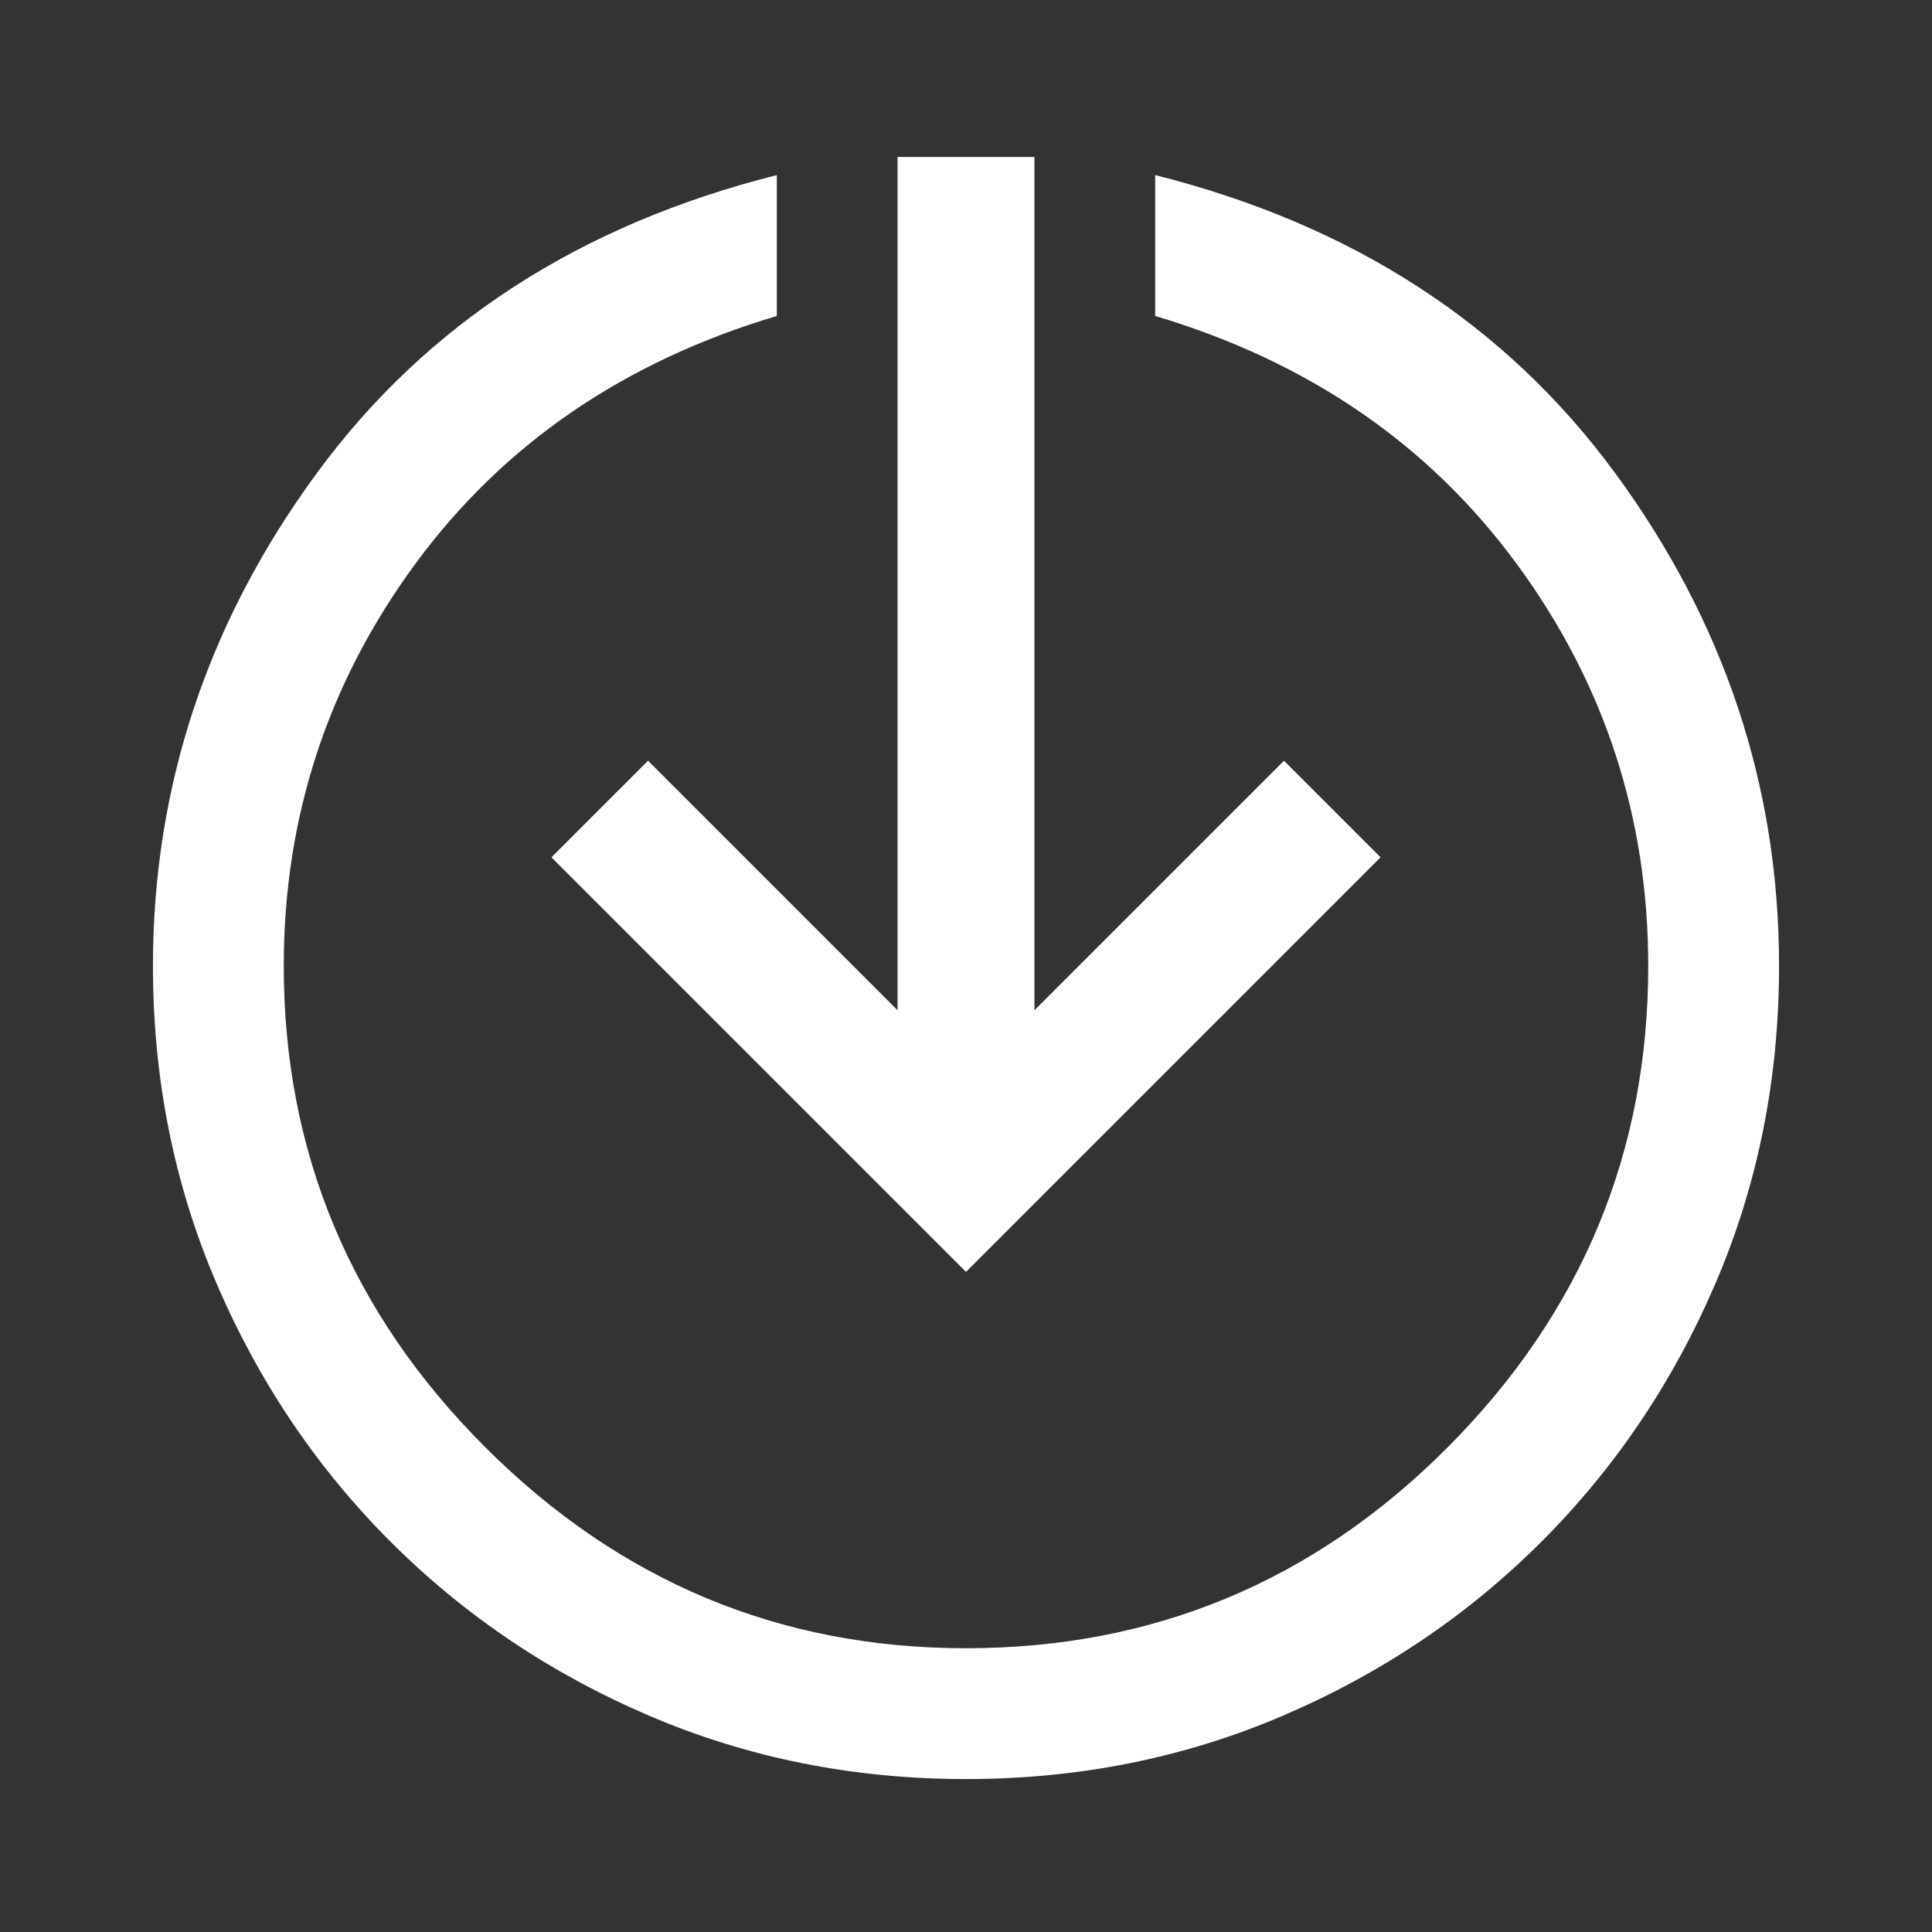 <svg xmlns="http://www.w3.org/2000/svg" height="48" width="48"><rect width="100%" height="100%" fill="#333333" stroke="none"/><path fill="#FFFFFF" d="M24 31.6 13.7 21.3 16.1 18.9 22.3 25.1V3.9H25.7V25.1L31.9 18.9L34.3 21.3ZM24 44.2Q19.8 44.2 16.125 42.625Q12.45 41.05 9.7 38.3Q6.95 35.55 5.375 31.875Q3.8 28.2 3.8 24Q3.8 17.3 7.875 11.75Q11.95 6.2 19.3 4.35V7.85Q13.6 9.55 10.325 14Q7.05 18.45 7.05 24Q7.05 30.95 12.05 35.95Q17.05 40.95 24 40.95Q31 40.95 35.975 35.95Q40.95 30.95 40.95 24Q40.95 18.45 37.675 14Q34.4 9.55 28.7 7.85V4.35Q36.05 6.2 40.125 11.75Q44.2 17.3 44.2 24Q44.2 28.2 42.625 31.875Q41.05 35.55 38.3 38.3Q35.55 41.05 31.875 42.625Q28.2 44.2 24 44.2Z"/></svg>